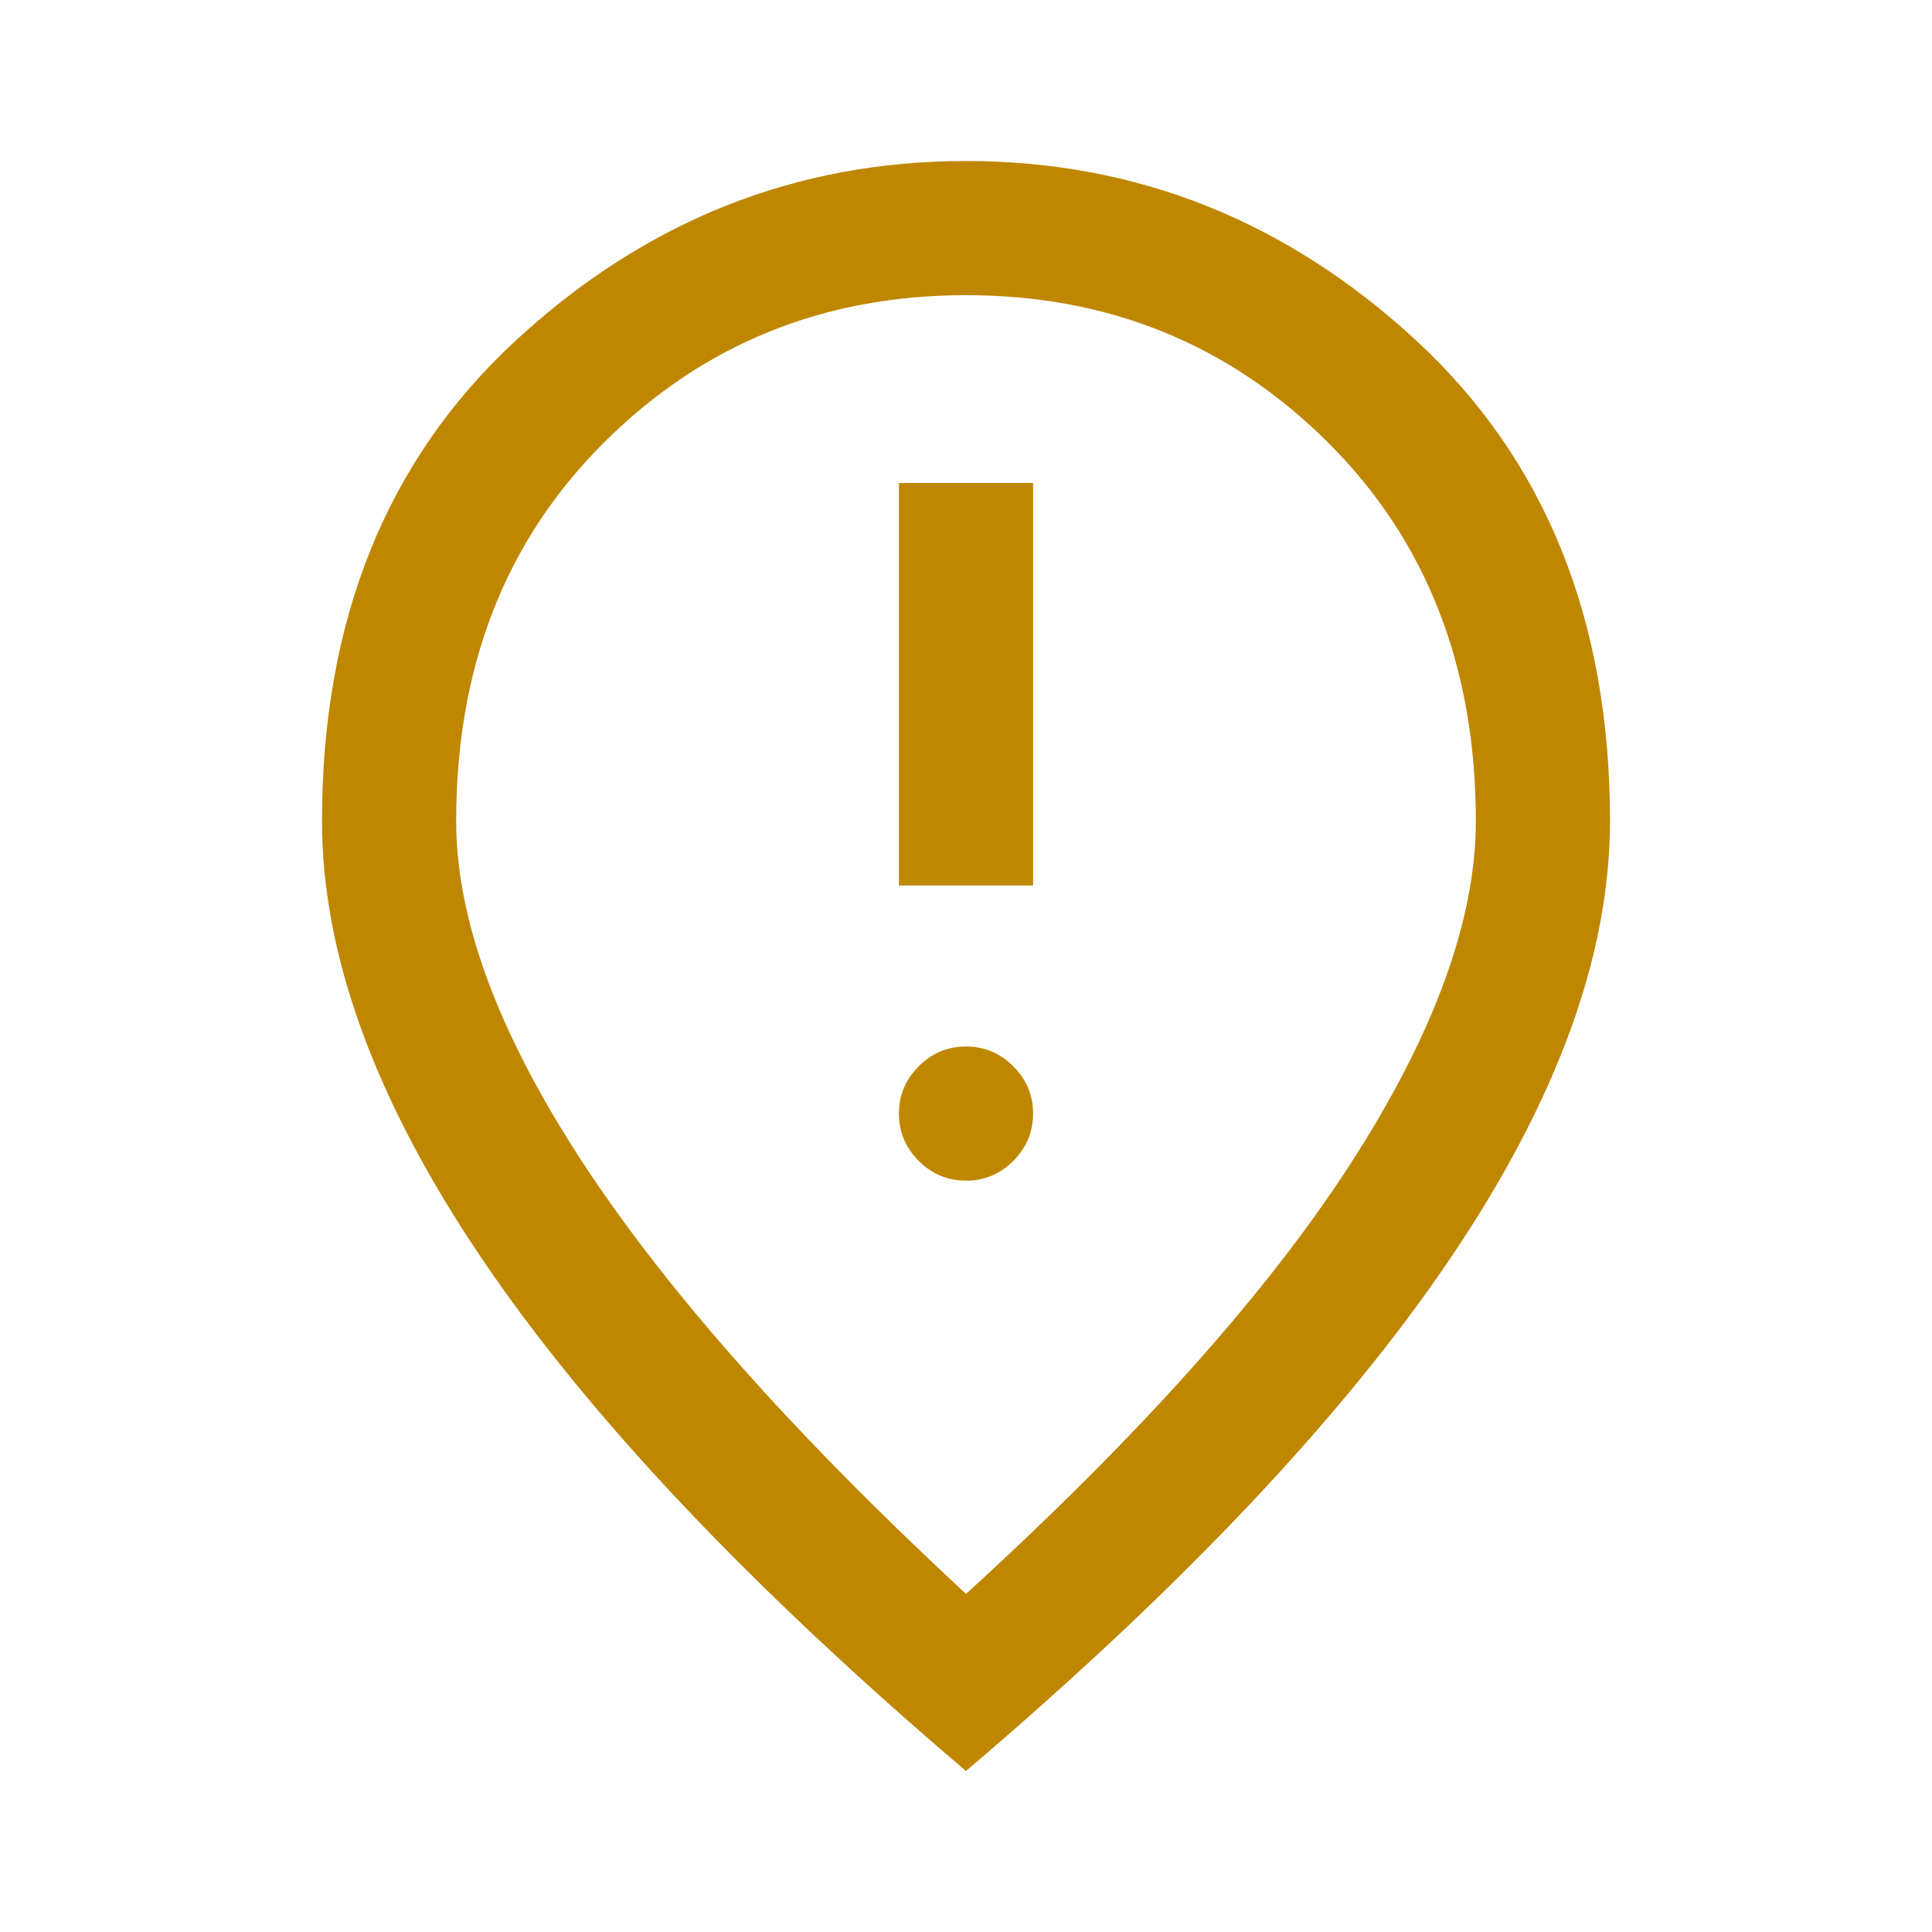 <?xml version="1.0" encoding="UTF-8"?>
<svg width="40" height="40" version="1.1" viewBox="0 -960 960 960" xmlns="http://www.w3.org/2000/svg">
 <path d="M446.667-520h66.666v-200h-66.666v200ZM480-373.334q13.667 0 23.5-9.833t9.833-23.5q0-13.666-9.833-23.5Q493.667-440 480-440t-23.5 9.833q-9.833 9.834-9.833 23.5 0 13.667 9.833 23.5t23.5 9.833Zm0 205.335Q609.334-286 671.334-382.166q62-96.167 62-169.834 0-115-73.5-188.167Q586.333-813.334 480-813.334t-179.834 73.167Q226.666-667 226.666-552q0 73.667 63 169.834Q352.667-286 480-167.999ZM480-80Q319-217 239.5-334.5T160-552q0-150 96.5-239T480-880q127 0 223.5 89T800-552q0 100-79.5 217.5T480-80Zm0-480Z" fill="#bf8700"/>
</svg>
